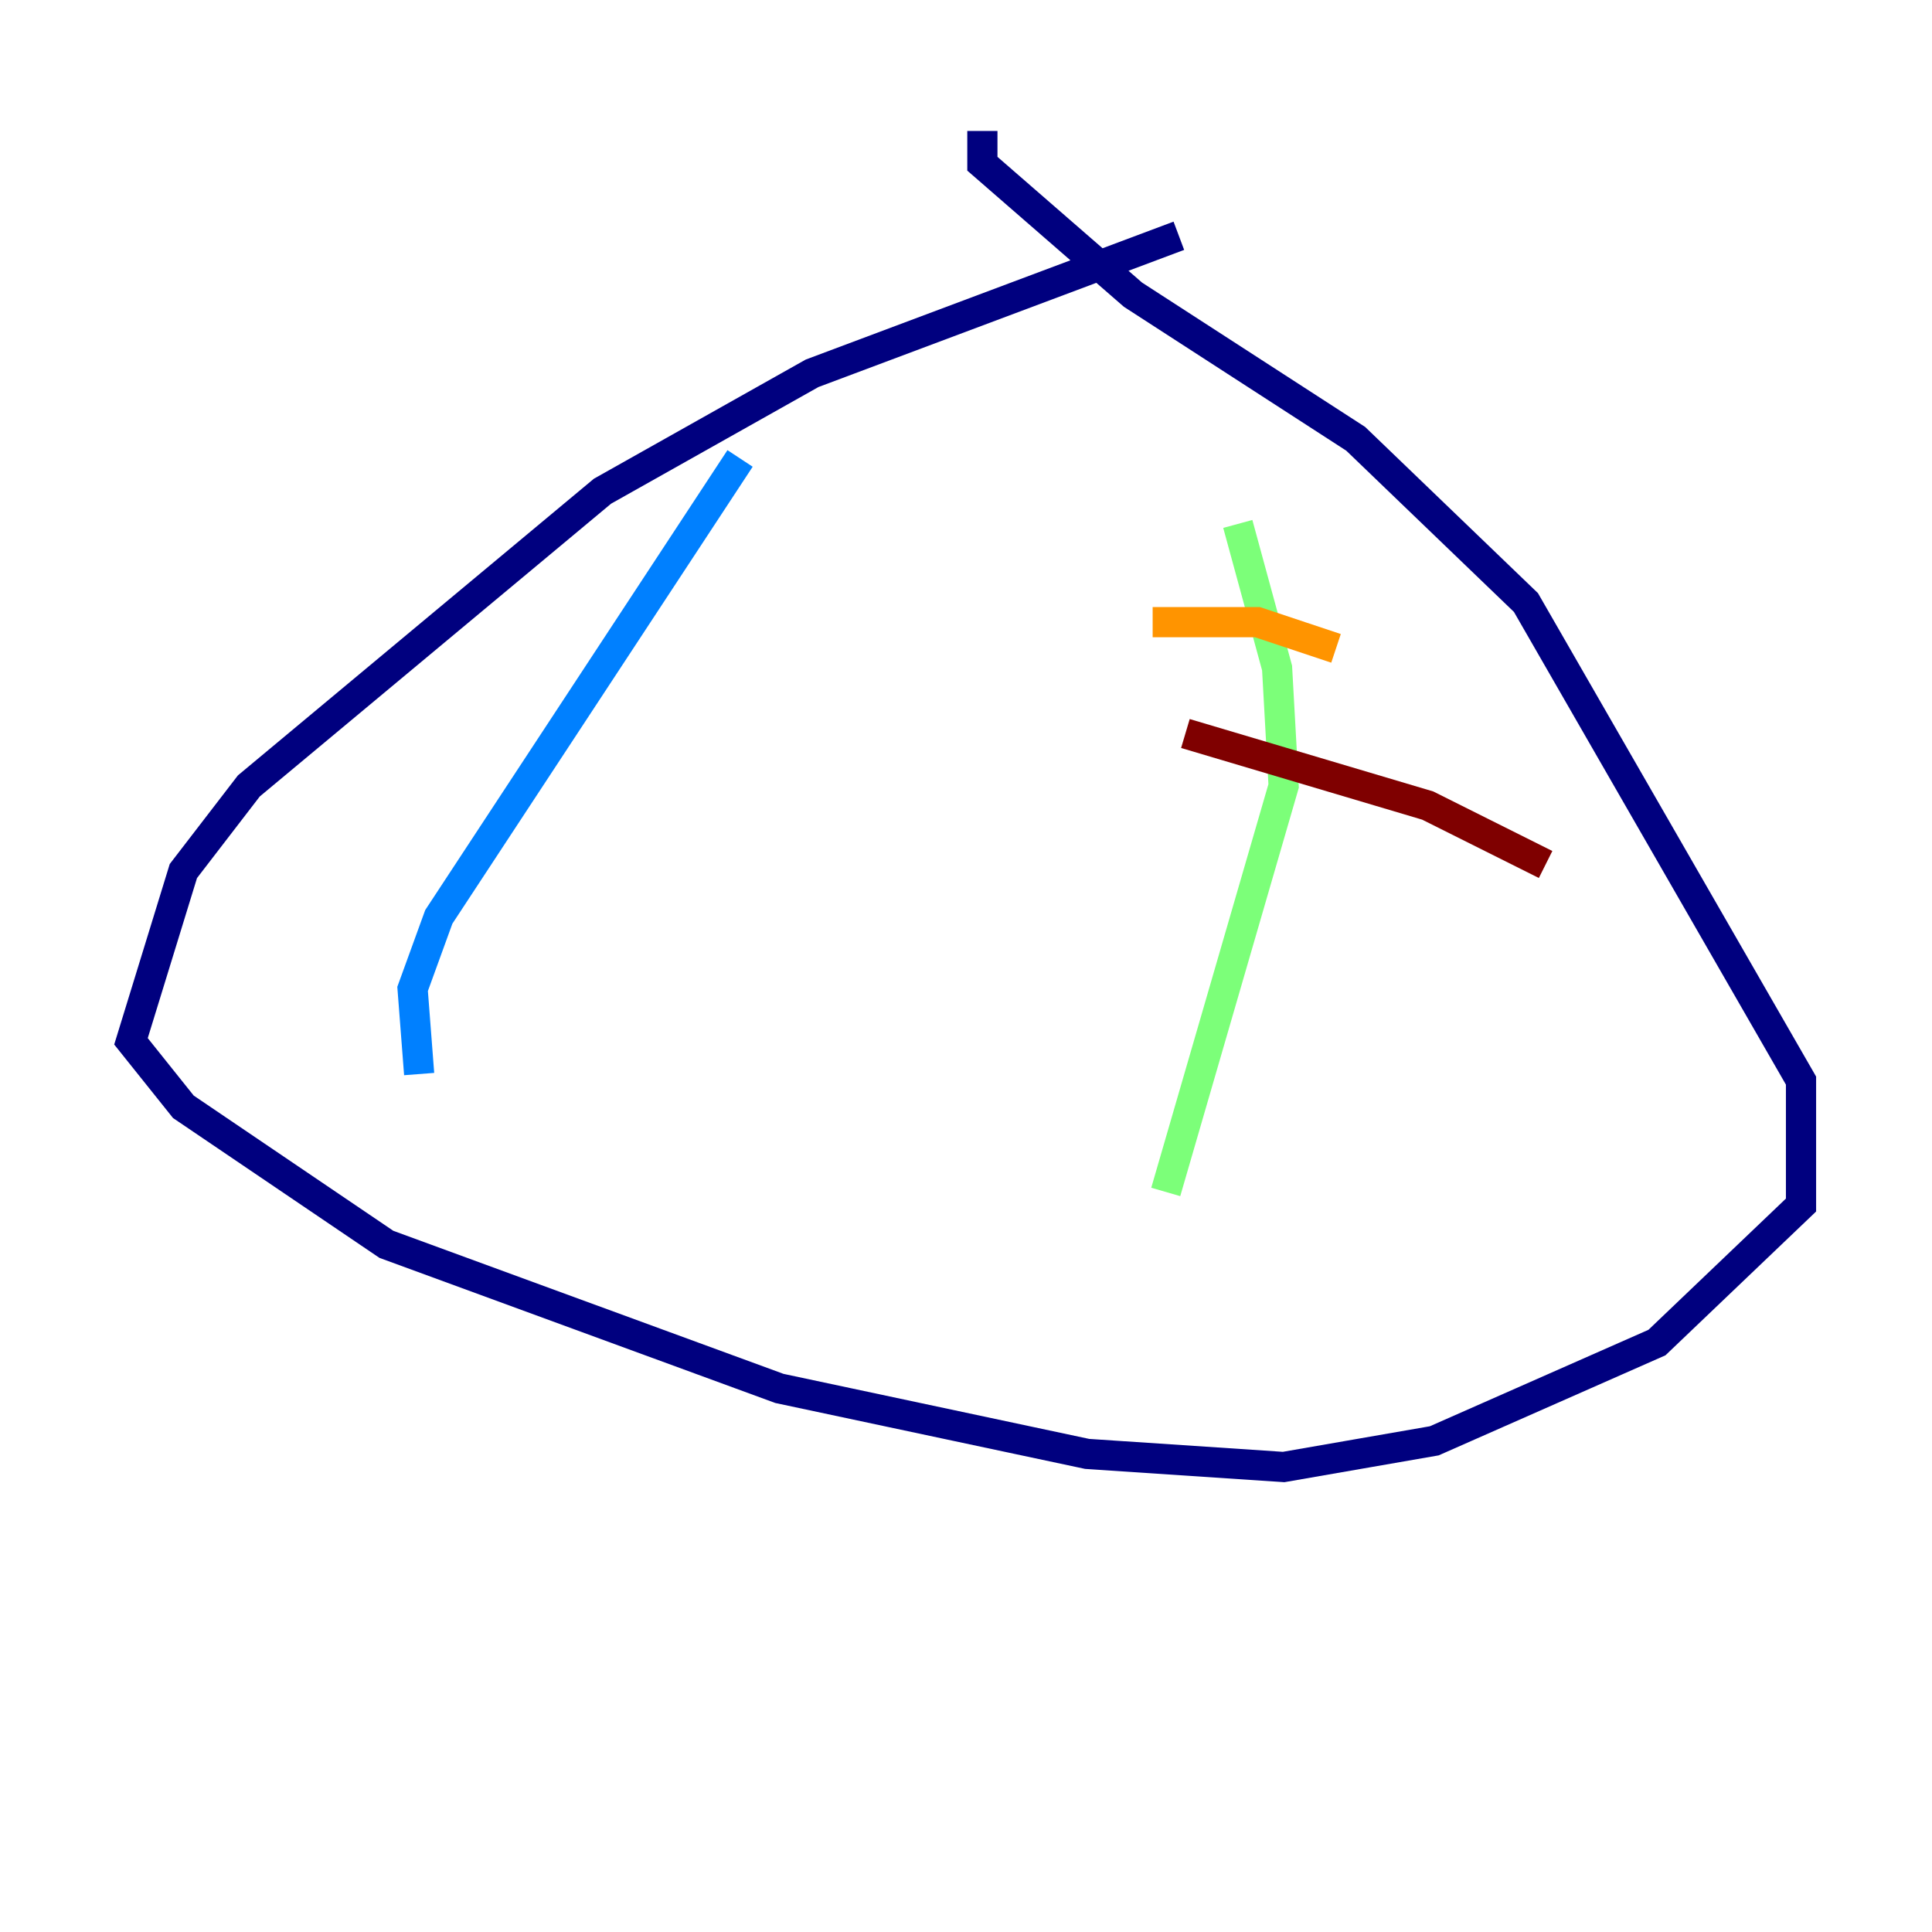 <?xml version="1.0" encoding="utf-8" ?>
<svg baseProfile="tiny" height="128" version="1.2" viewBox="0,0,128,128" width="128" xmlns="http://www.w3.org/2000/svg" xmlns:ev="http://www.w3.org/2001/xml-events" xmlns:xlink="http://www.w3.org/1999/xlink"><defs /><polyline fill="none" points="78.102,15.62 53.803,24.732 39.919,32.542 16.488,52.068 12.149,57.709 8.678,68.99 12.149,73.329 25.6,82.441 51.634,91.986 72.027,96.325 85.044,97.193 95.024,95.458 109.776,88.949 119.322,79.837 119.322,71.593 101.098,39.919 89.817,29.071 75.064,19.525 65.085,10.848 65.085,8.678" stroke="#00007f" stroke-width="2" /><polyline fill="none" points="49.031,30.373 29.071,60.746 27.336,65.519 27.77,71.159" stroke="#0080ff" stroke-width="2" /><polyline fill="none" points="82.007,34.712 84.61,44.258 85.044,52.068 77.234,78.969" stroke="#7cff79" stroke-width="2" /><polyline fill="none" points="76.366,41.22 83.308,41.22 88.515,42.956" stroke="#ff9400" stroke-width="2" /><polyline fill="none" points="78.536,48.597 94.59,53.37 102.4,57.275" stroke="#7f0000" stroke-width="2" /></svg>